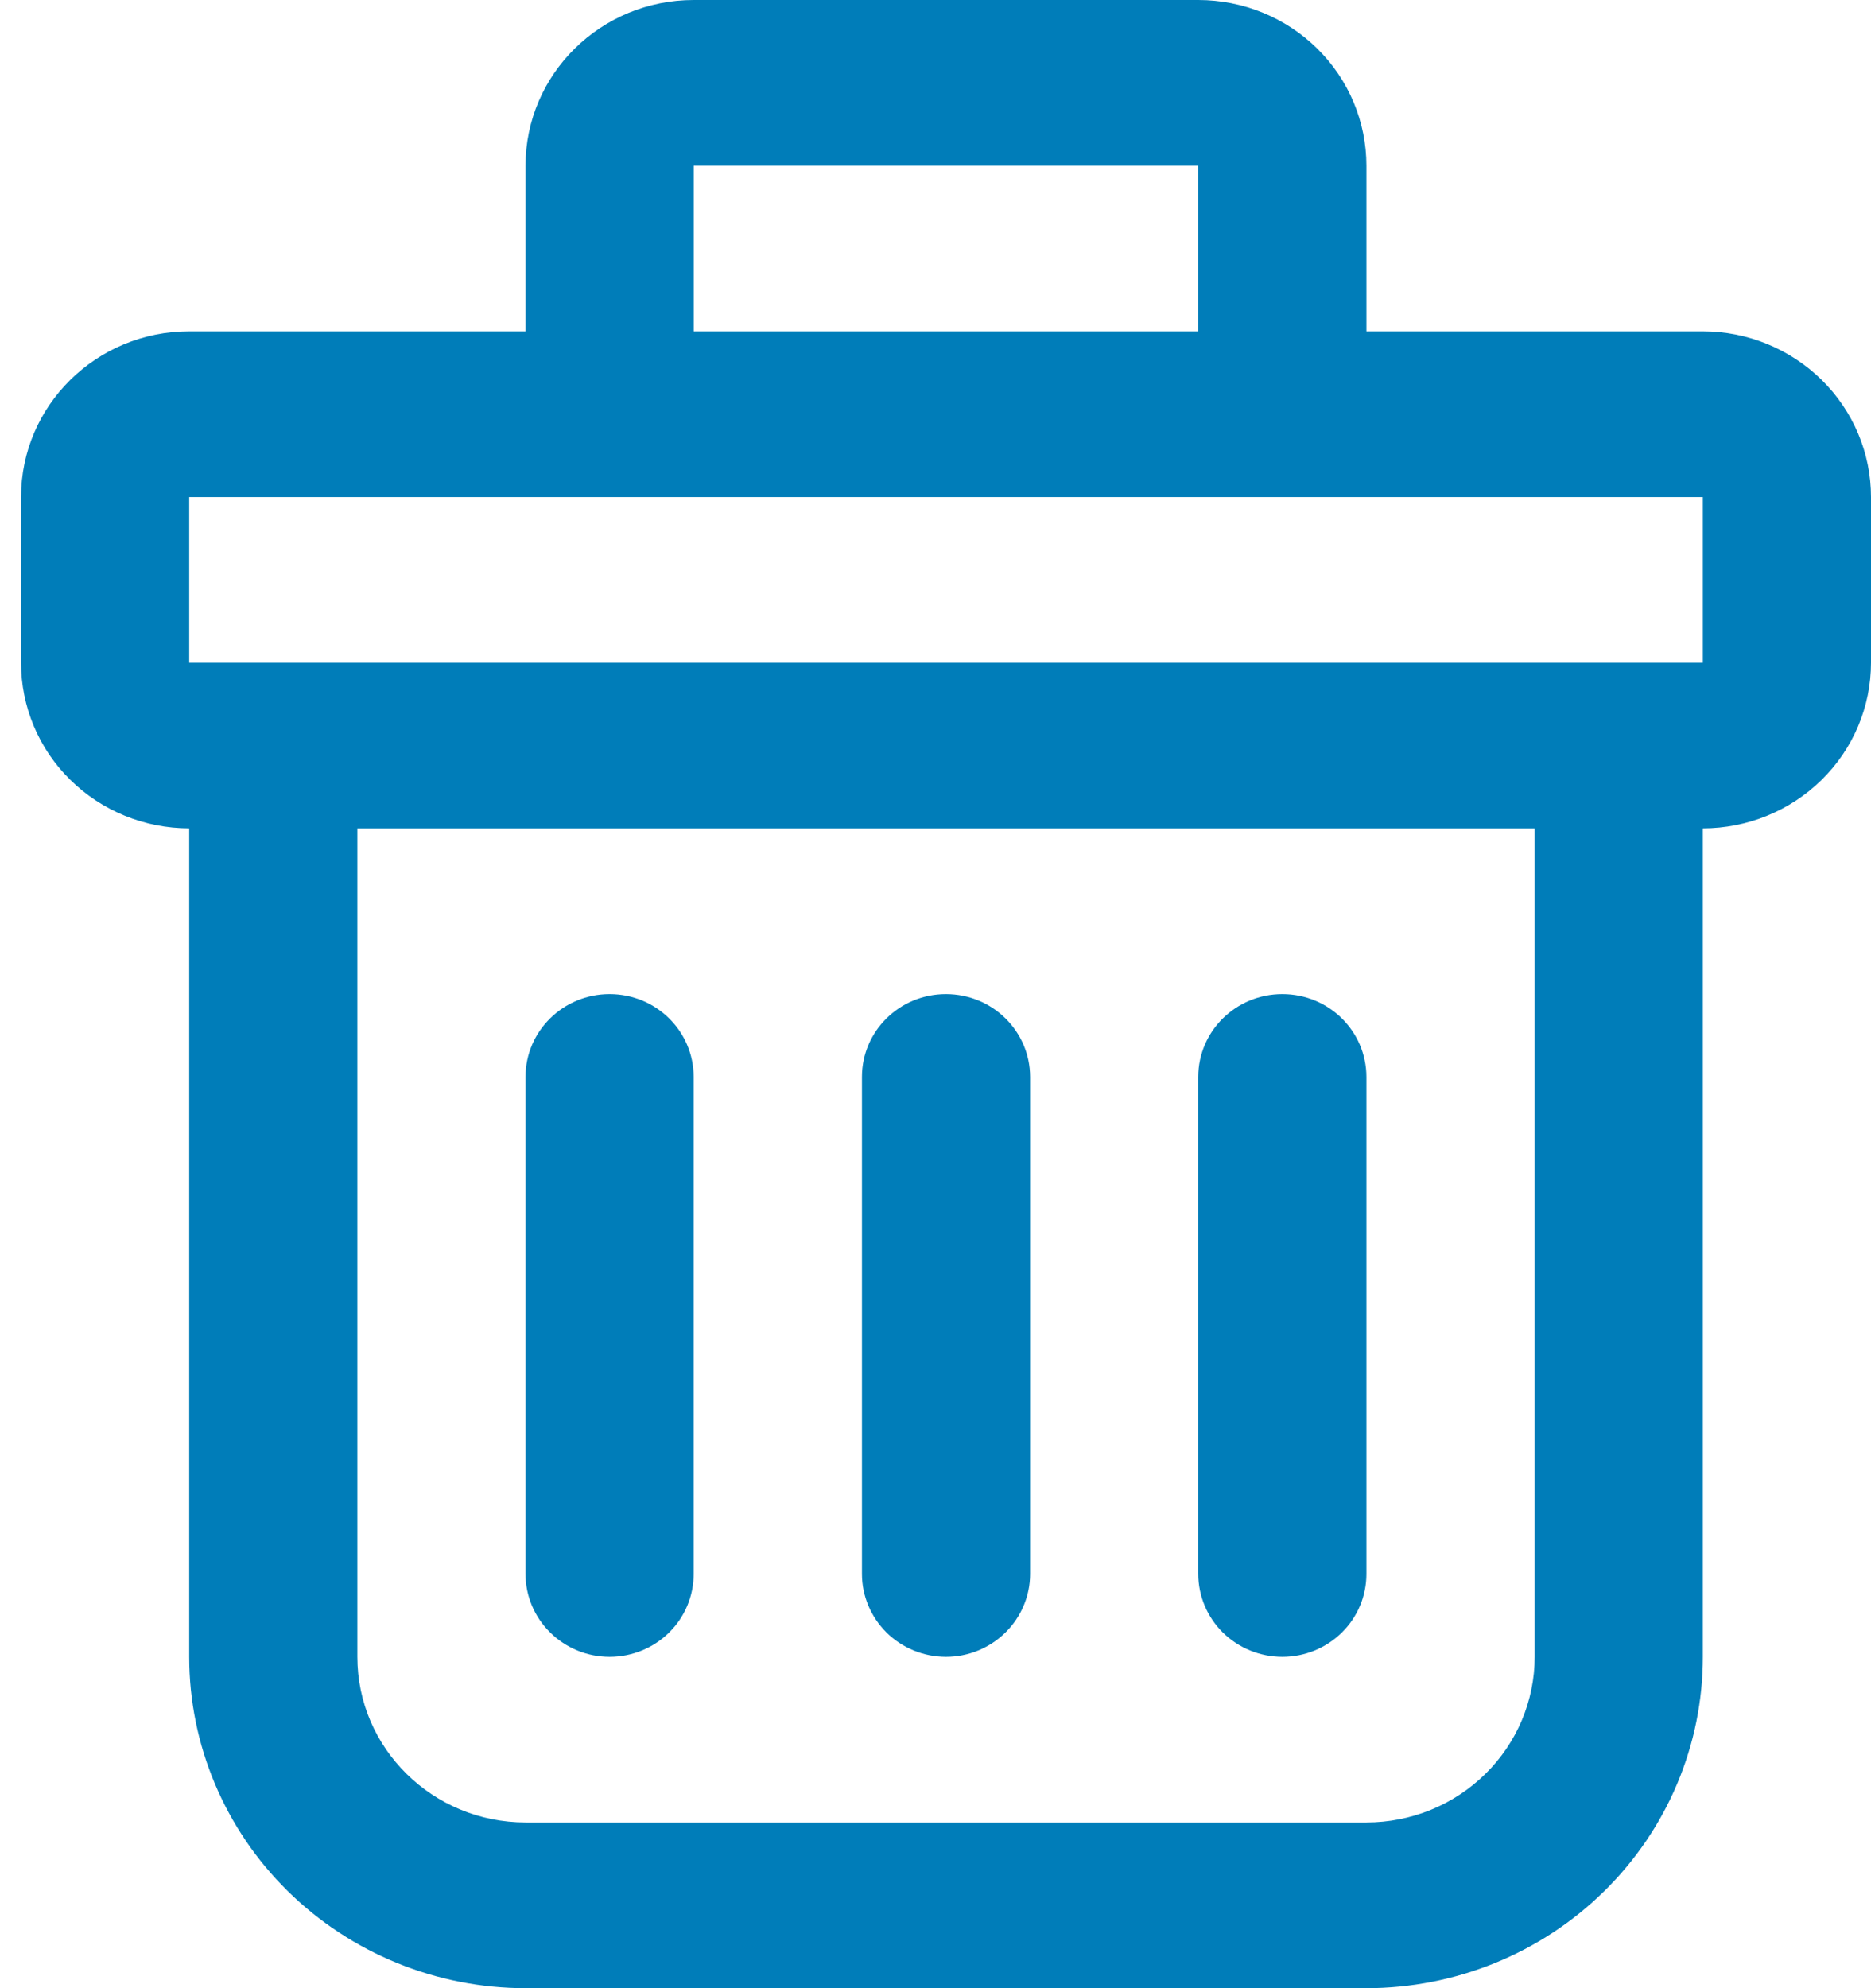 <svg xmlns="http://www.w3.org/2000/svg" width="16" height="17" viewBox="0 0 16 17">
    <g fill="none" fill-rule="evenodd">
        <g fill="#007DB9">
            <path d="M.18 5.667c0 .375.151.736.421 1.001.27.266.636.415 1.017.415v7.084c0 .75.303 1.472.843 2.003C3 16.7 3.73 17 4.494 17h7.191c.763 0 1.495-.299 2.034-.83.54-.531.843-1.252.843-2.003V7.083c.38 0 .747-.15 1.016-.415.27-.265.422-.626.422-1.001V4.25c0-.376-.152-.736-.422-1.002-.27-.265-.635-.415-1.016-.415h-2.877V1.417c0-.376-.151-.736-.421-1.002S10.628 0 10.247 0H5.932c-.794 0-1.438.634-1.438 1.417v1.416H1.618C.824 2.833.18 3.468.18 4.25v1.417zm12.944 8.5c0 .375-.152.736-.422 1.001-.27.266-.635.415-1.017.415h-7.19c-.795 0-1.439-.634-1.439-1.416V7.083h10.068v7.084zM5.933 1.417h4.314v1.416H5.933V1.417zM1.618 4.25h12.944v1.417H1.618V4.25z"/>
            <path d="M5.213 14.167c.191 0 .374-.075.509-.208s.21-.313.21-.5v-4.25c0-.392-.321-.709-.719-.709-.397 0-.719.317-.719.708v4.25c0 .188.076.368.211.501s.317.208.508.208zM8.09 14.167c.19 0 .373-.075.508-.208s.211-.313.211-.5v-4.25c0-.392-.322-.709-.72-.709-.397 0-.718.317-.718.708v4.25c0 .188.076.368.21.501.135.133.318.208.509.208zM10.966 14.167c.191 0 .374-.075.509-.208s.21-.313.21-.5v-4.25c0-.392-.321-.709-.719-.709-.397 0-.719.317-.719.708v4.25c0 .188.076.368.21.501.136.133.318.208.51.208z"/>
        </g>
    </g>
</svg>
